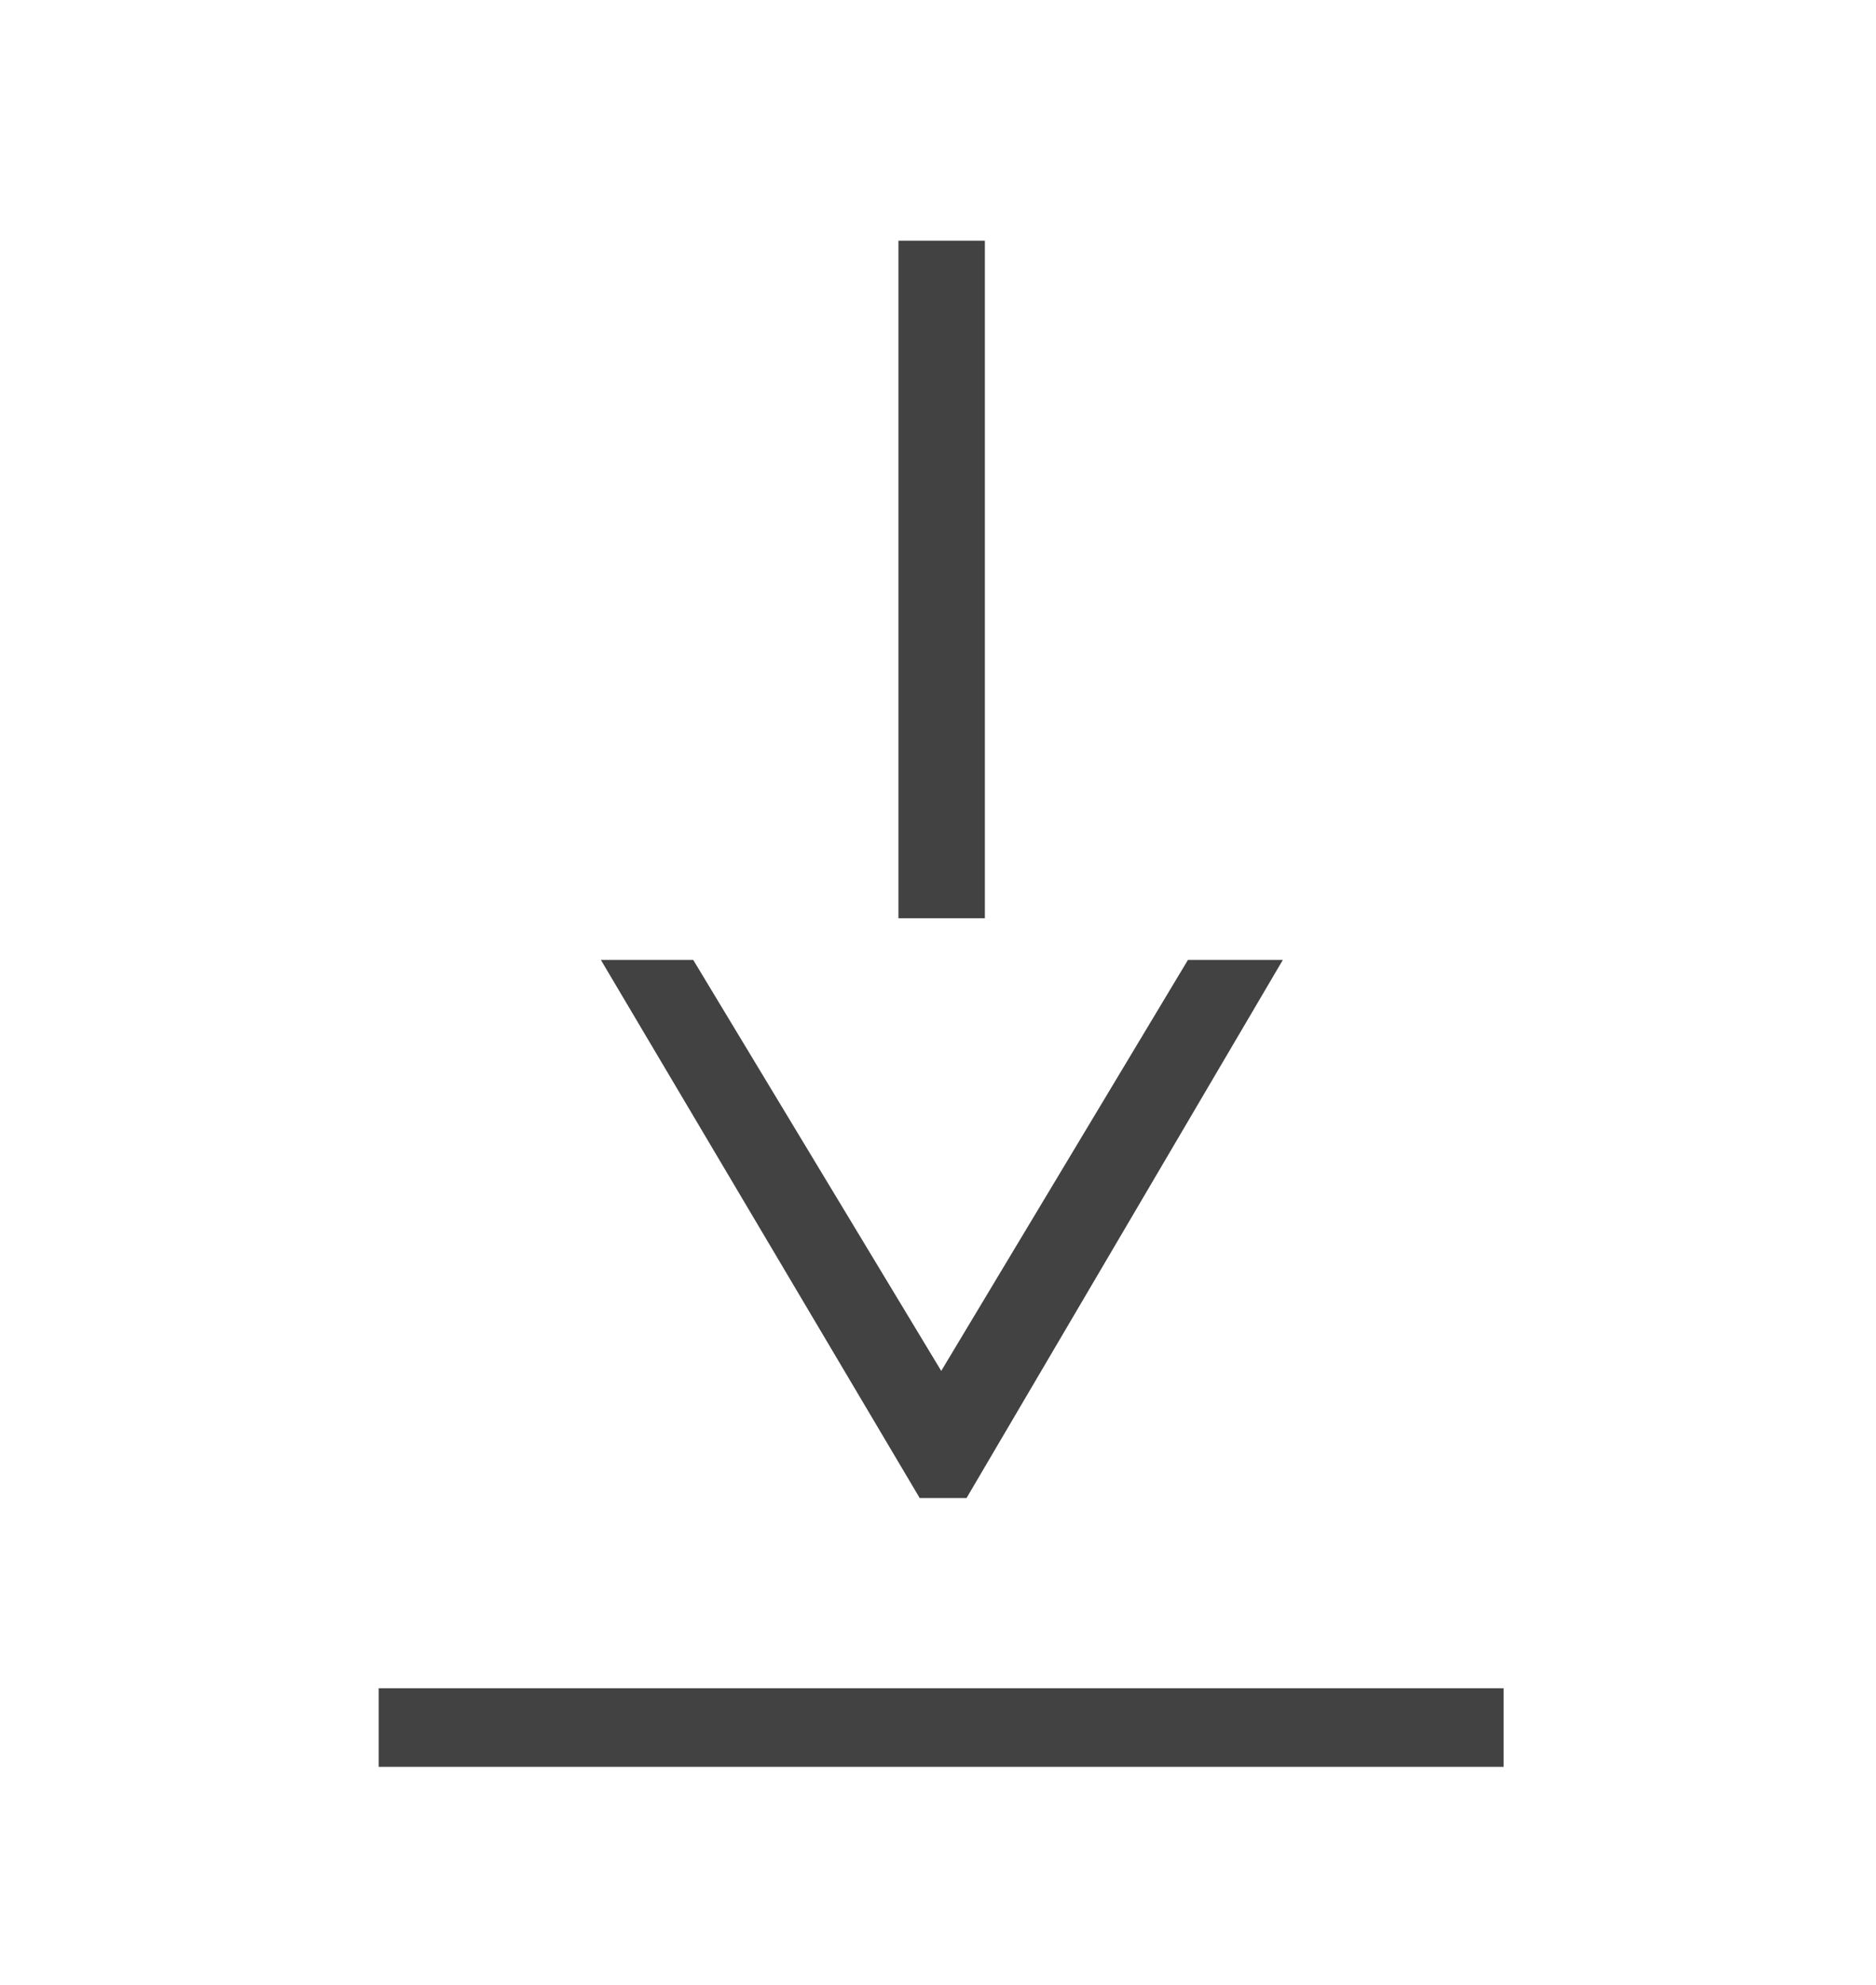 <?xml version="1.0" encoding="UTF-8"?>
<svg width="1194px" height="1263px" viewBox="0 0 1194 1263" version="1.1" xmlns="http://www.w3.org/2000/svg" xmlns:xlink="http://www.w3.org/1999/xlink">
    <!-- Generator: Sketch 43.2 (39069) - http://www.bohemiancoding.com/sketch -->
    <title>Slice 5</title>
    <desc>Created with Sketch.</desc>
    <defs></defs>
    <g id="icons" stroke="none" stroke-width="1" fill="none" fill-rule="evenodd">
        <polyline id="&lt;-copy" fill="#424242" points="585.36 953 382.435 610.671 441.219 610.671 599.05 872.116 756.075 610.671 816.47 610.671 615.155 953"></polyline>
        <path d="M932,1099 L266,1099" id="Line" stroke="#424242" stroke-width="50" stroke-linecap="square"></path>
        <path d="M599.333,556.667 L599.333,180.613" id="Line-Copy" stroke="#424242" stroke-width="55" stroke-linecap="square"></path>
    </g>
</svg>
